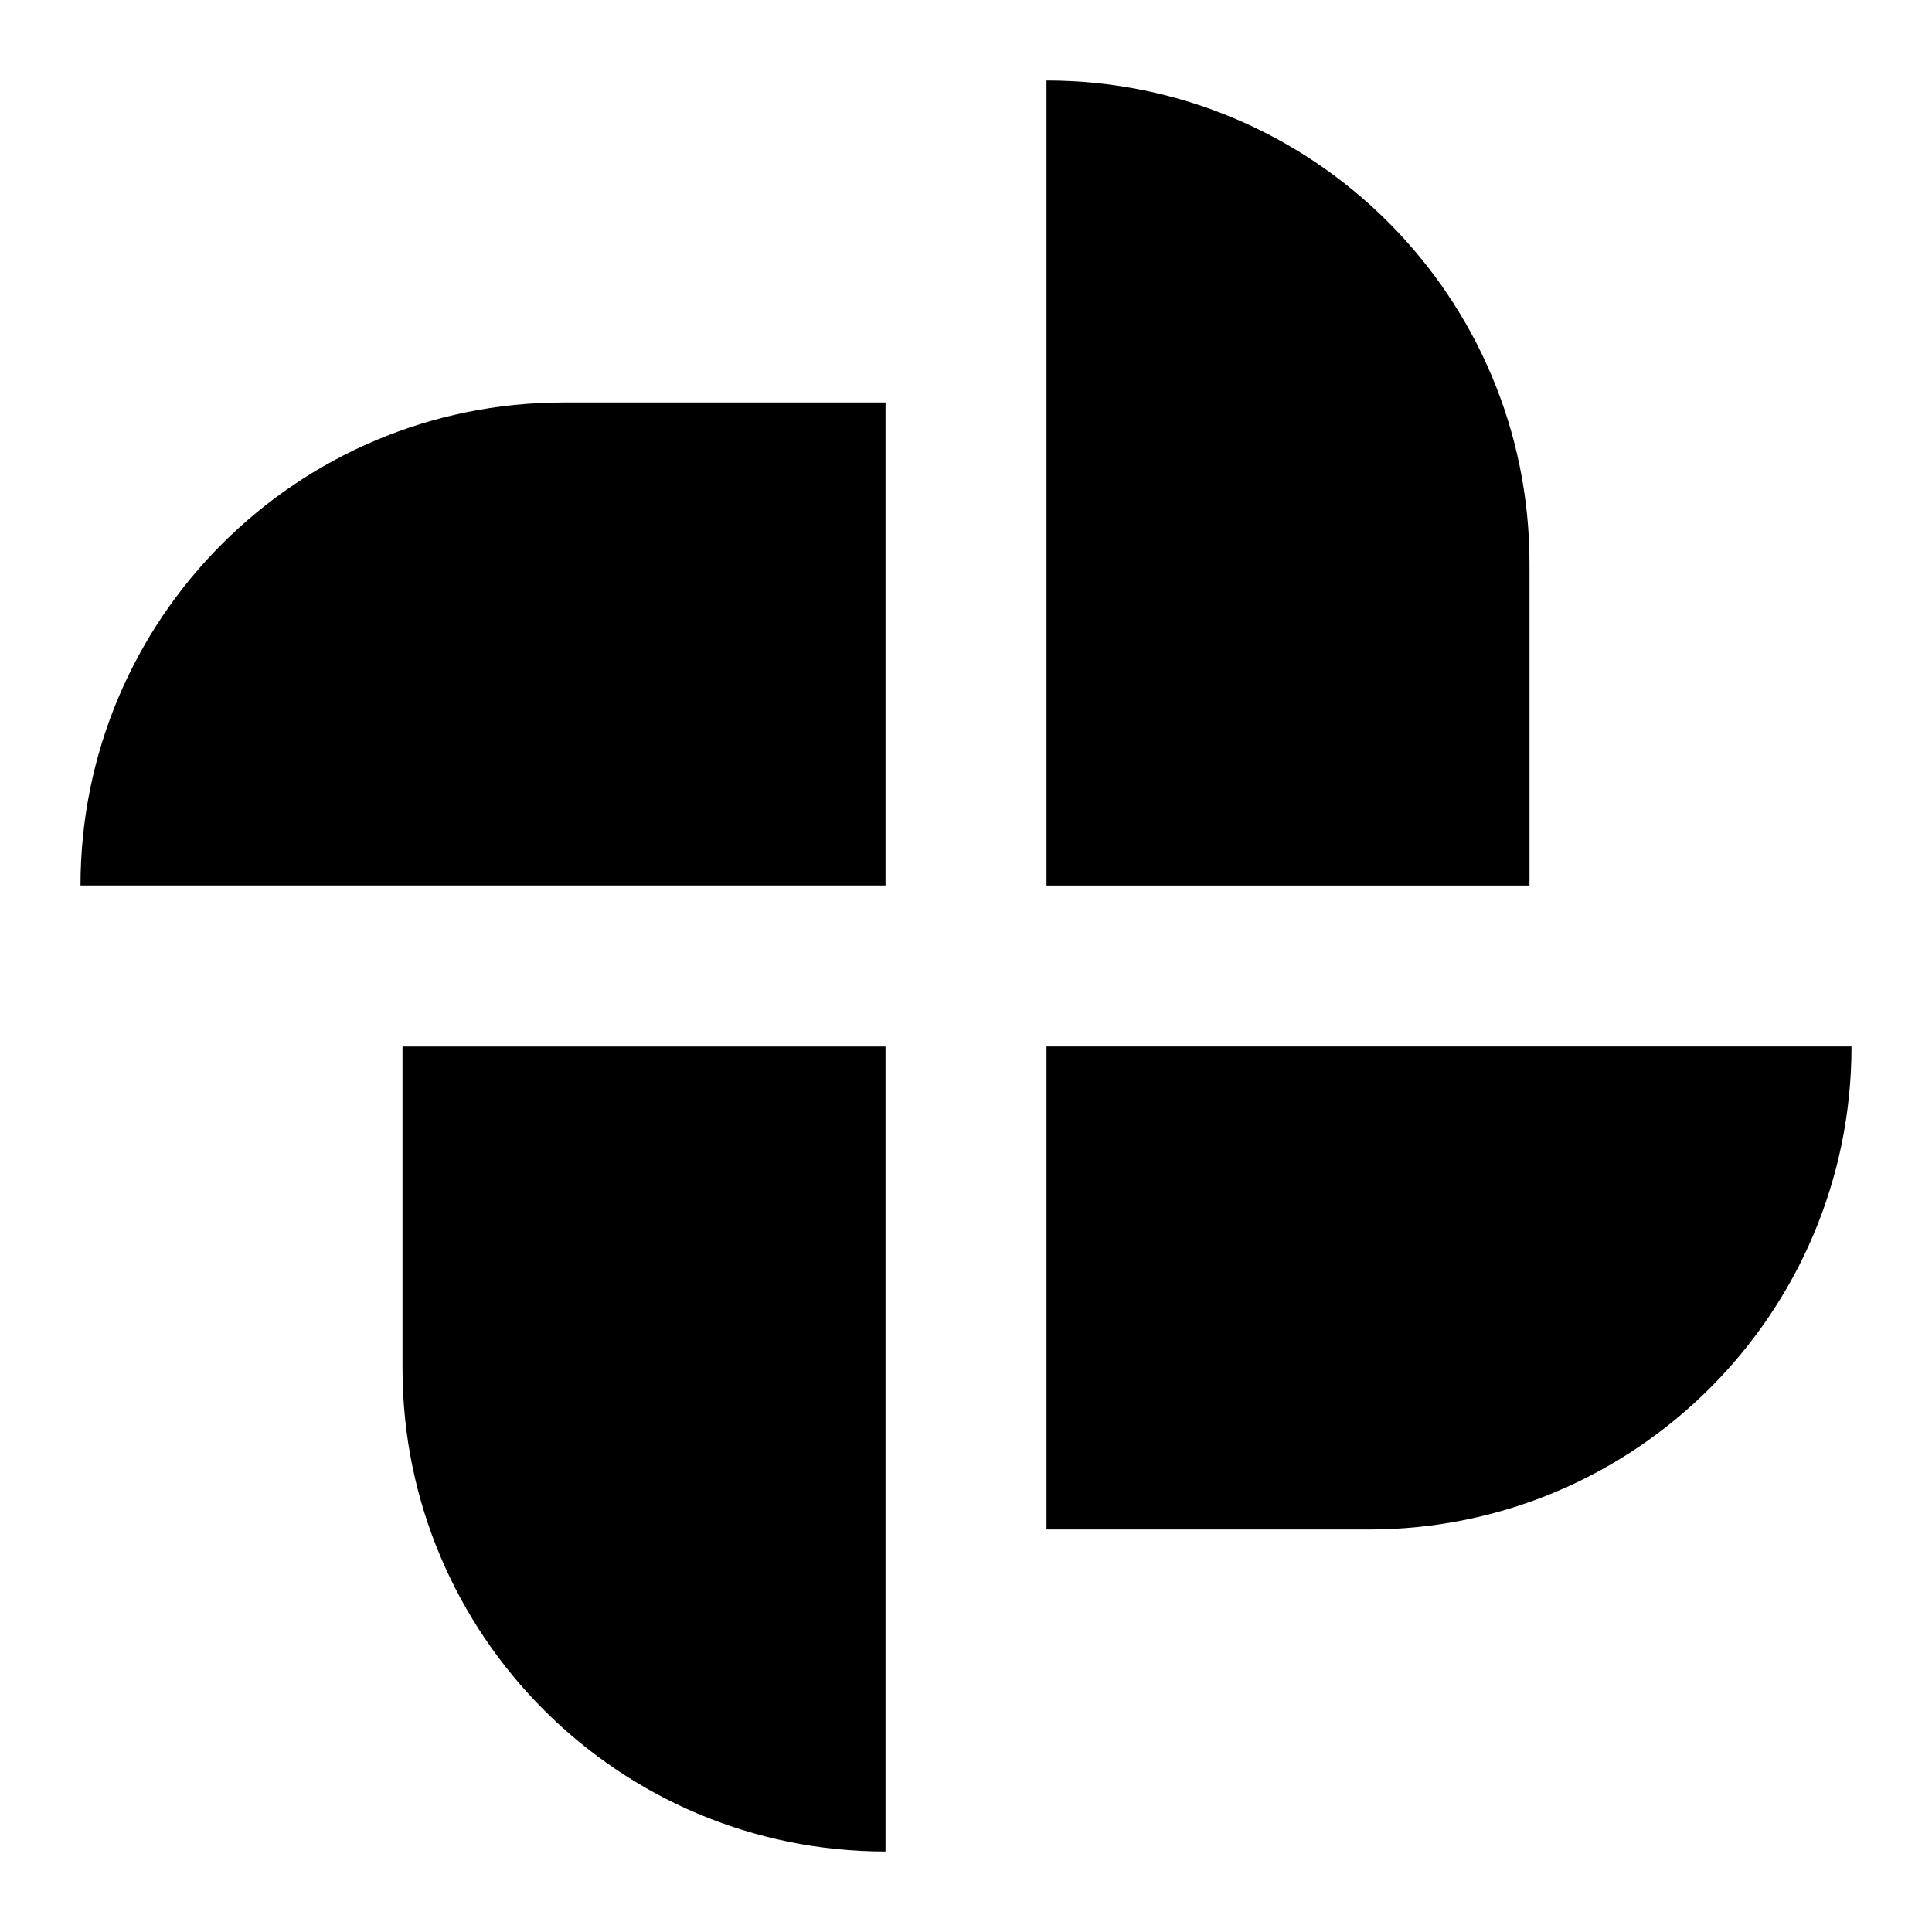 <svg xmlns="http://www.w3.org/2000/svg" fill="none" viewBox="0 0 24 24" id="Pinwheel--Streamline-Sharp">
  <desc>
    Pinwheel Streamline Icon: https://streamlinehq.com
  </desc>
  <g id="pinwheel--windmill-velocity-weather-wind">
    <path id="Union" fill="#000000" fill-rule="evenodd" d="M13 11V1c3.314 0 6 2.686 6 6v4h-6Zm0 2h10c0 3.314 -2.686 6 -6 6h-4v-6Zm-2 10V13H5v4c0 3.314 2.686 6 6 6Zm0 -12H1c0 -3.314 2.686 -6 6 -6h4v6Z" clip-rule="evenodd" stroke-width="1"></path>
  </g>
</svg>